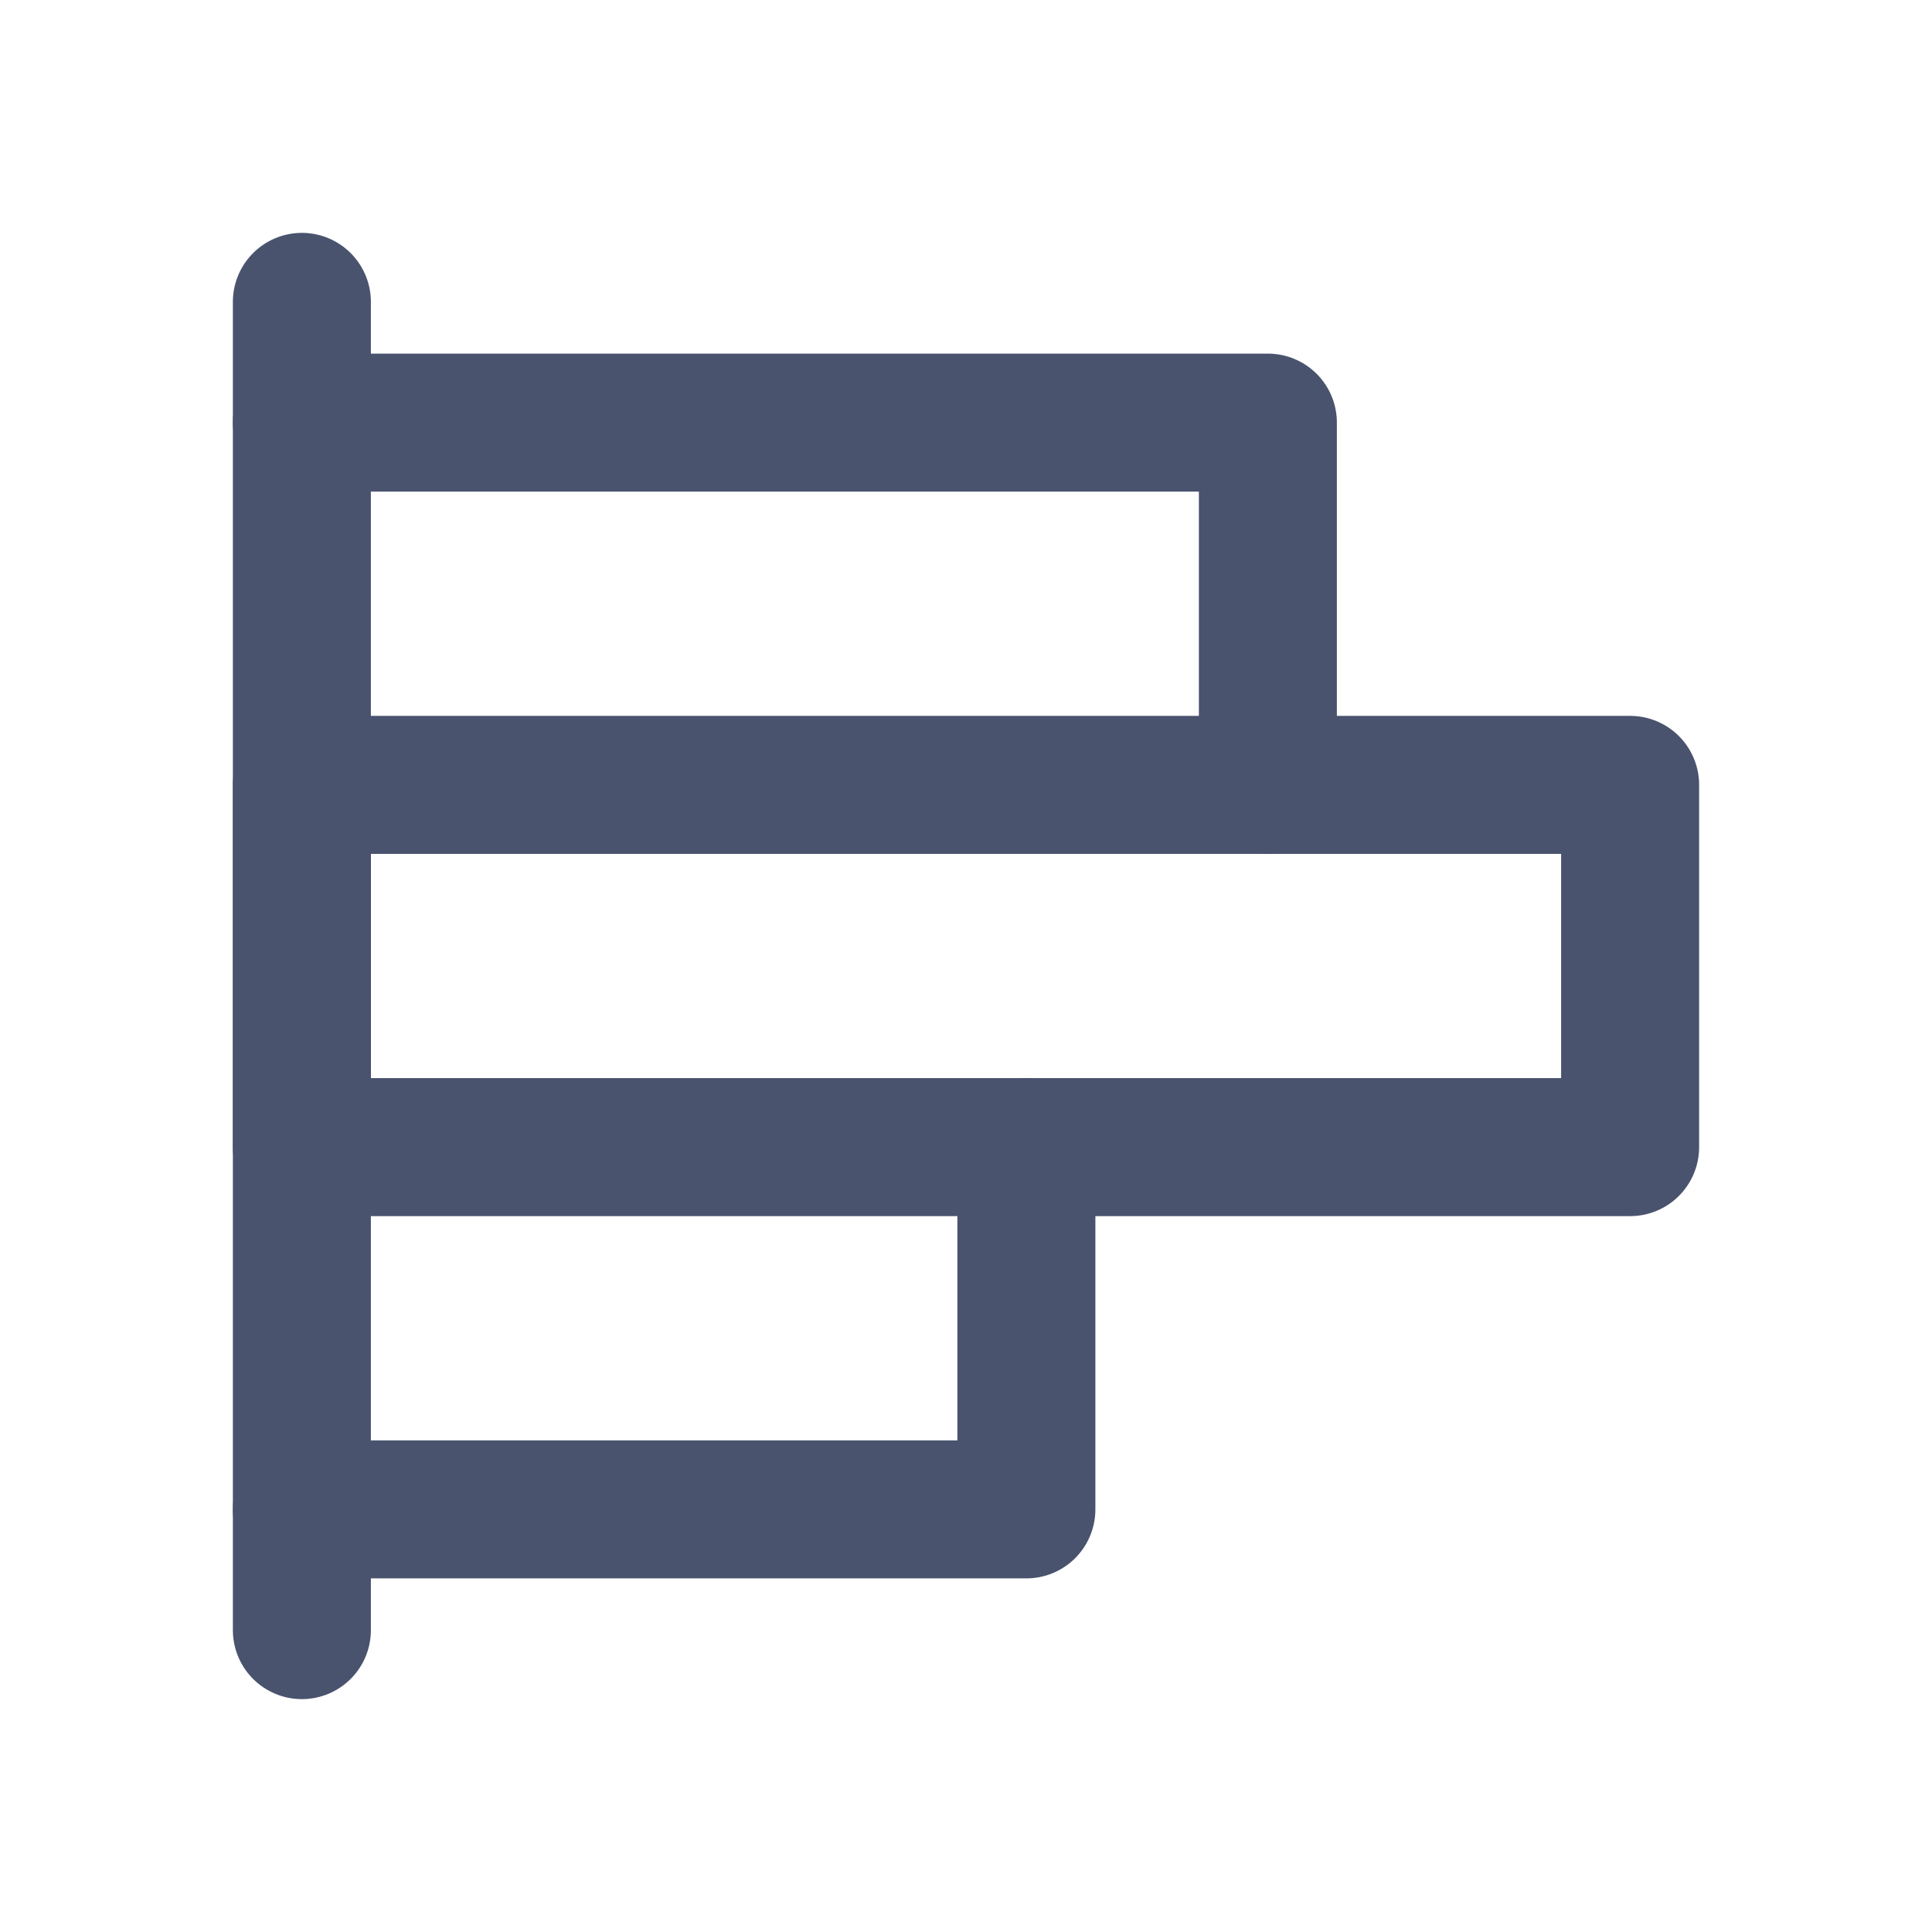 <svg width="28" height="28" viewBox="0 0 28 28" fill="none" xmlns="http://www.w3.org/2000/svg">
<path d="M4.375 23.625V4.375" stroke="#49536E" stroke-width="2" stroke-linecap="round" stroke-linejoin="round"/>
<path d="M4.375 6.125H18.375V11.375" stroke="#49536E" stroke-width="2" stroke-linecap="round" stroke-linejoin="round"/>
<path d="M23.625 11.375H4.375V16.625H23.625V11.375Z" stroke="#49536E" stroke-width="2" stroke-linecap="round" stroke-linejoin="round"/>
<path d="M14.875 16.625V21.875H4.375" stroke="#49536E" stroke-width="2" stroke-linecap="round" stroke-linejoin="round"/>
</svg>
